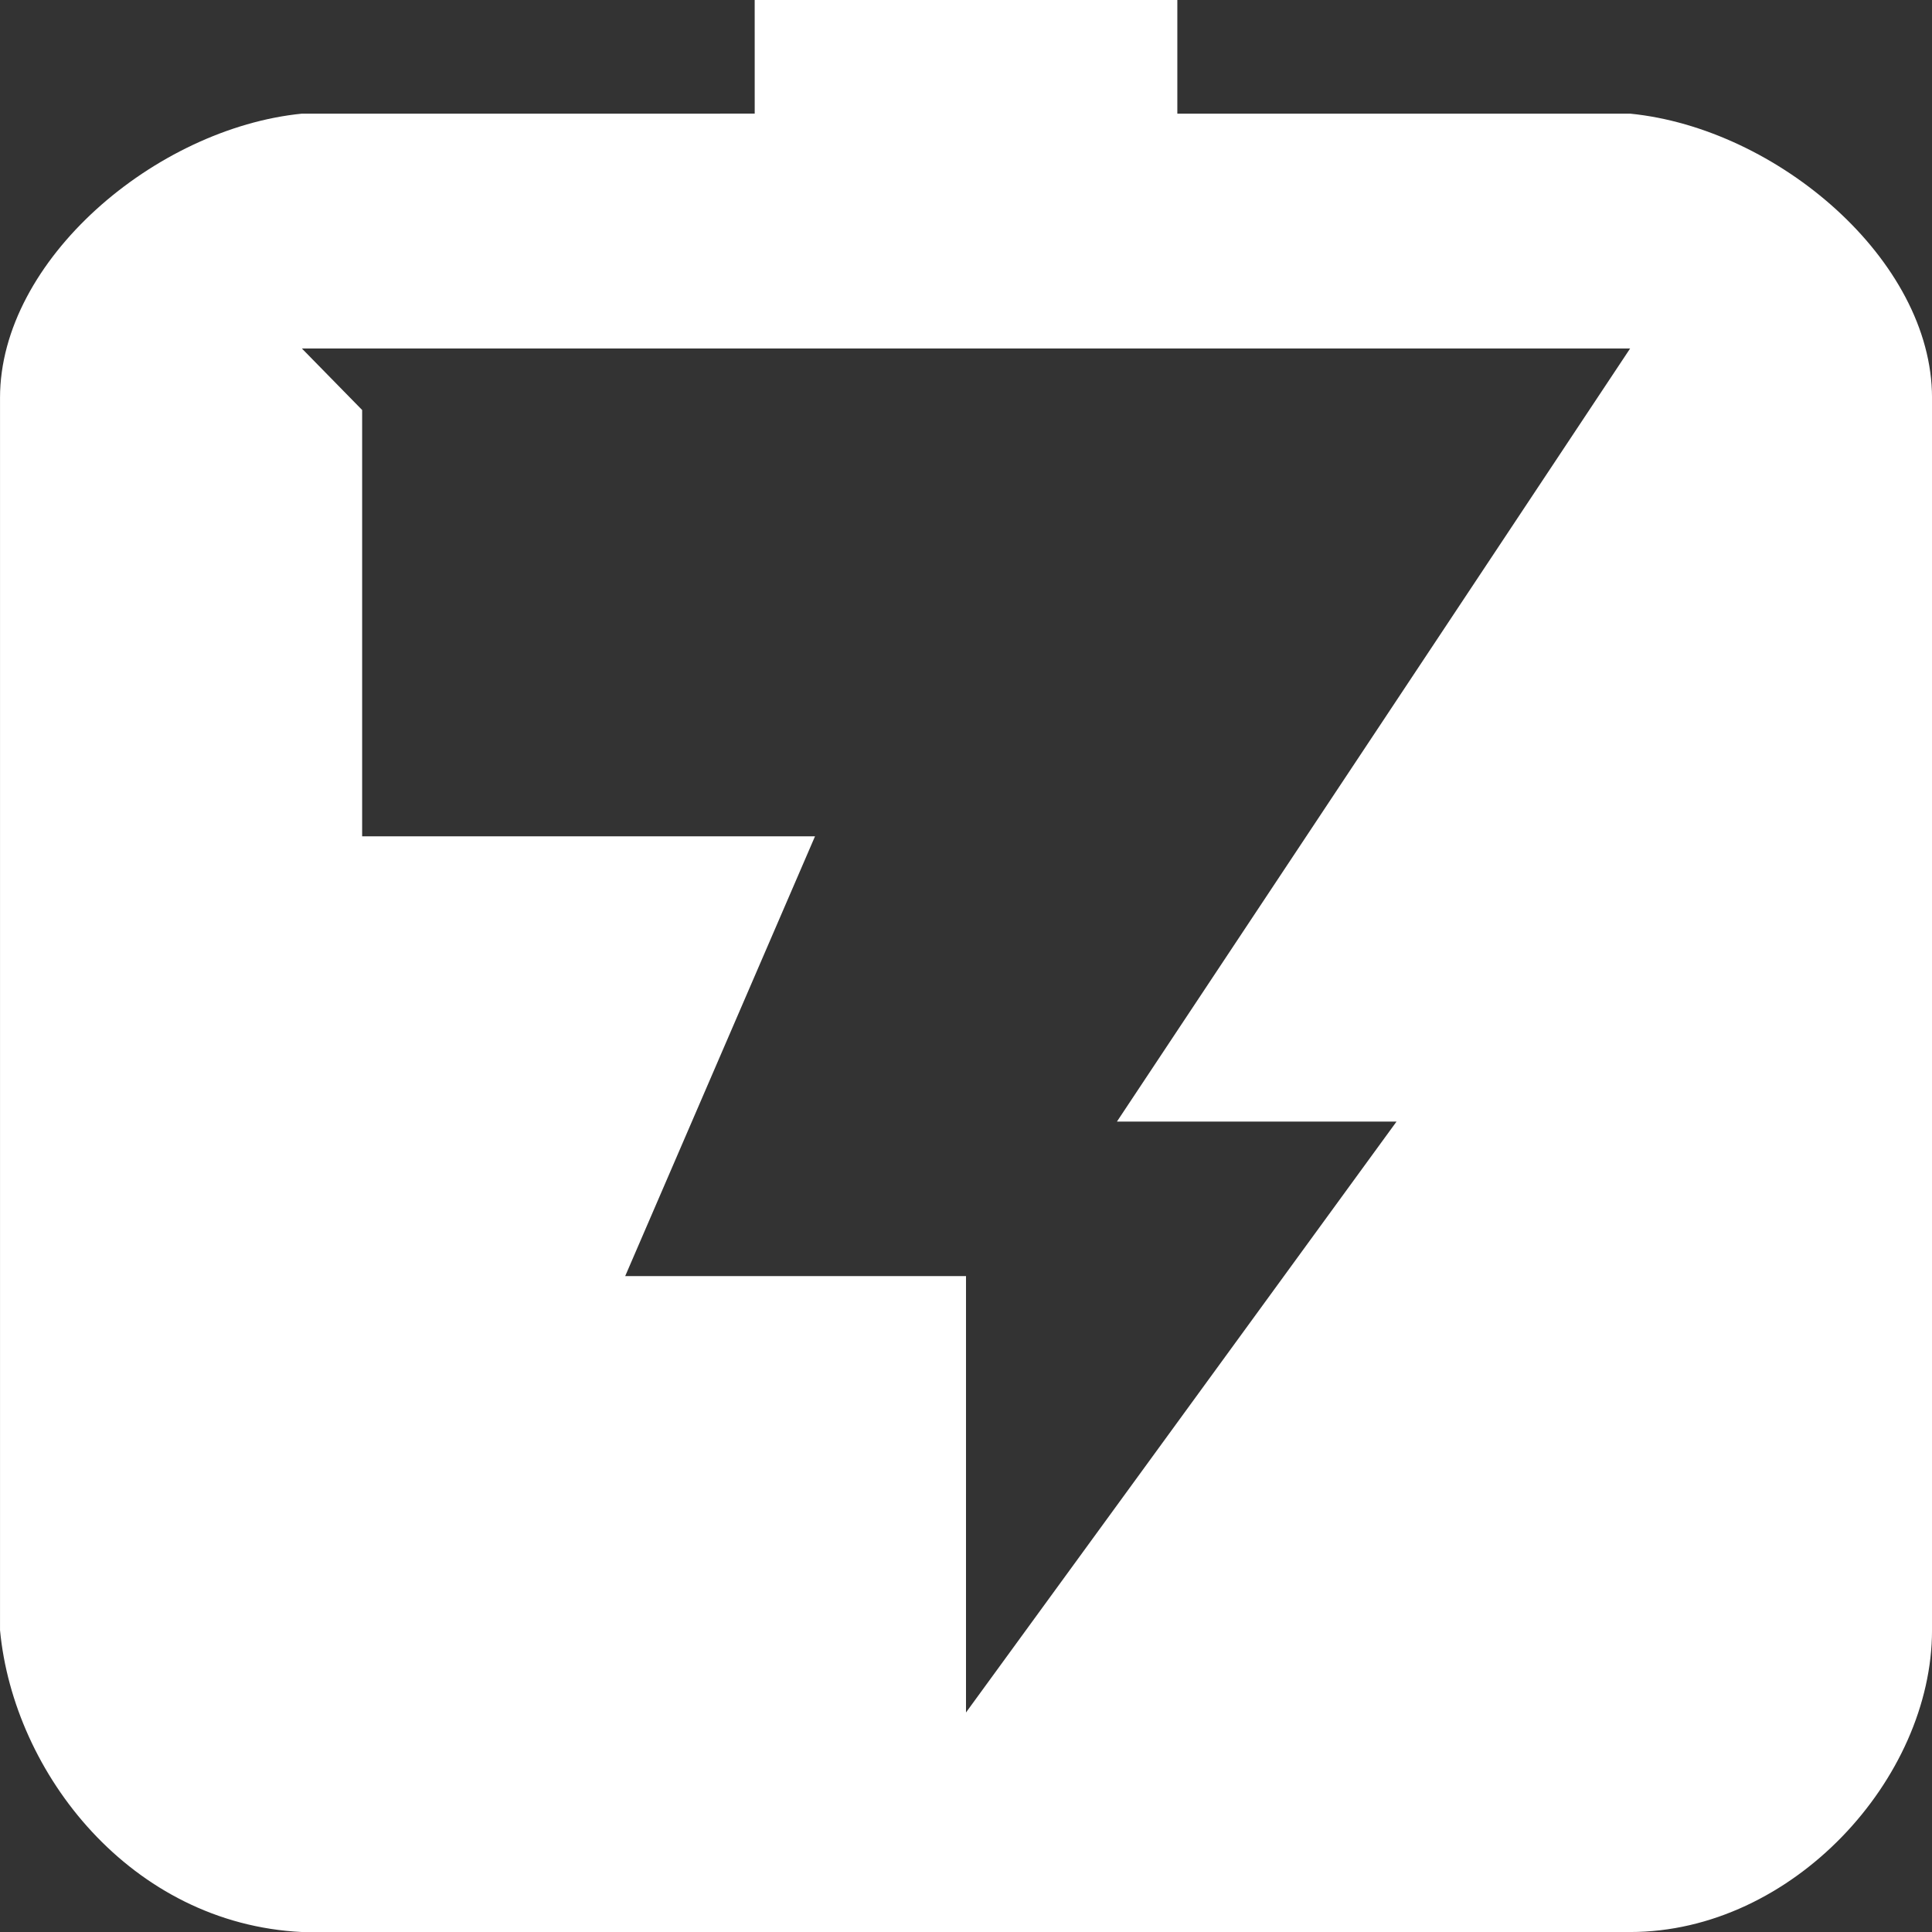 <?xml version="1.0" encoding="UTF-8" standalone="no"?>
<!-- Created with Inkscape (http://www.inkscape.org/) -->

<svg
   xmlns:dc="http://purl.org/dc/elements/1.1/"
   xmlns:cc="http://creativecommons.org/ns#"
   xmlns:rdf="http://www.w3.org/1999/02/22-rdf-syntax-ns#"
   xmlns:svg="http://www.w3.org/2000/svg"
   xmlns="http://www.w3.org/2000/svg"
   xmlns:sodipodi="http://sodipodi.sourceforge.net/DTD/sodipodi-0.dtd"
   xmlns:inkscape="http://www.inkscape.org/namespaces/inkscape"
   width="32mm"
   height="32mm"
   viewBox="0 0 32 32"
   version="1.1"
   id="svg967"
   inkscape:version="0.92.4 (5da689c313, 2019-01-14)"
   sodipodi:docname="UIboltTransparent 1.svg">
  <rect x="0" y="0" width="32" height="32" fill="#333333" stroke="none"/>
  <defs
     id="defs961" />
  <sodipodi:namedview
     id="base"
     pagecolor="#ffffff"
     bordercolor="#666666"
     borderopacity="1.0"
     inkscape:pageopacity="0.0"
     inkscape:pageshadow="2"
     inkscape:zoom="10.974684"
     inkscape:cx="78.930628"
     inkscape:cy="76.419054"
     inkscape:document-units="mm"
     inkscape:current-layer="layer1"
     showgrid="false"
     showguides="true"
     inkscape:window-width="1920"
     inkscape:window-height="1055"
     inkscape:window-x="1916"
     inkscape:window-y="-4"
     inkscape:window-maximized="1"
     inkscape:snap-path-clip="false"
     guidetolerance="20"
     objecttolerance="20" />
  <g
     inkscape:label="Layer 1"
     inkscape:groupmode="layer"
     id="layer1"
     transform="translate(12.221,128)">
    <path
       style="fill:#ffffff;stroke:none;stroke-width:0.26"
       d="m 0.279,-128 3.582e-4,1.882 -7.5,3.5e-4 c -2.423,0.242 -5,2.425 -5,4.706 v 20.412 c 0.224,2.378 2.173,4.862 5,5 h 22 c 2.688,0 5,-2.539 5,-5 v -20.412 c 0,-2.28 -2.563,-4.464 -5,-4.706 h -7.5 v -1.882 z m -7.5,5.772 h 22 l -8.5,12.805 h 4.631 l -7.131,9.787 2.011e-4,-7.228 h -5.645 l 3.144,-7.284 h -7.501 v -7.061 z"
       id="rect979"
       inkscape:connector-curvature="0"
       sodipodi:nodetypes="cccsccsssccccccccccccccc" />
  </g>
</svg>
